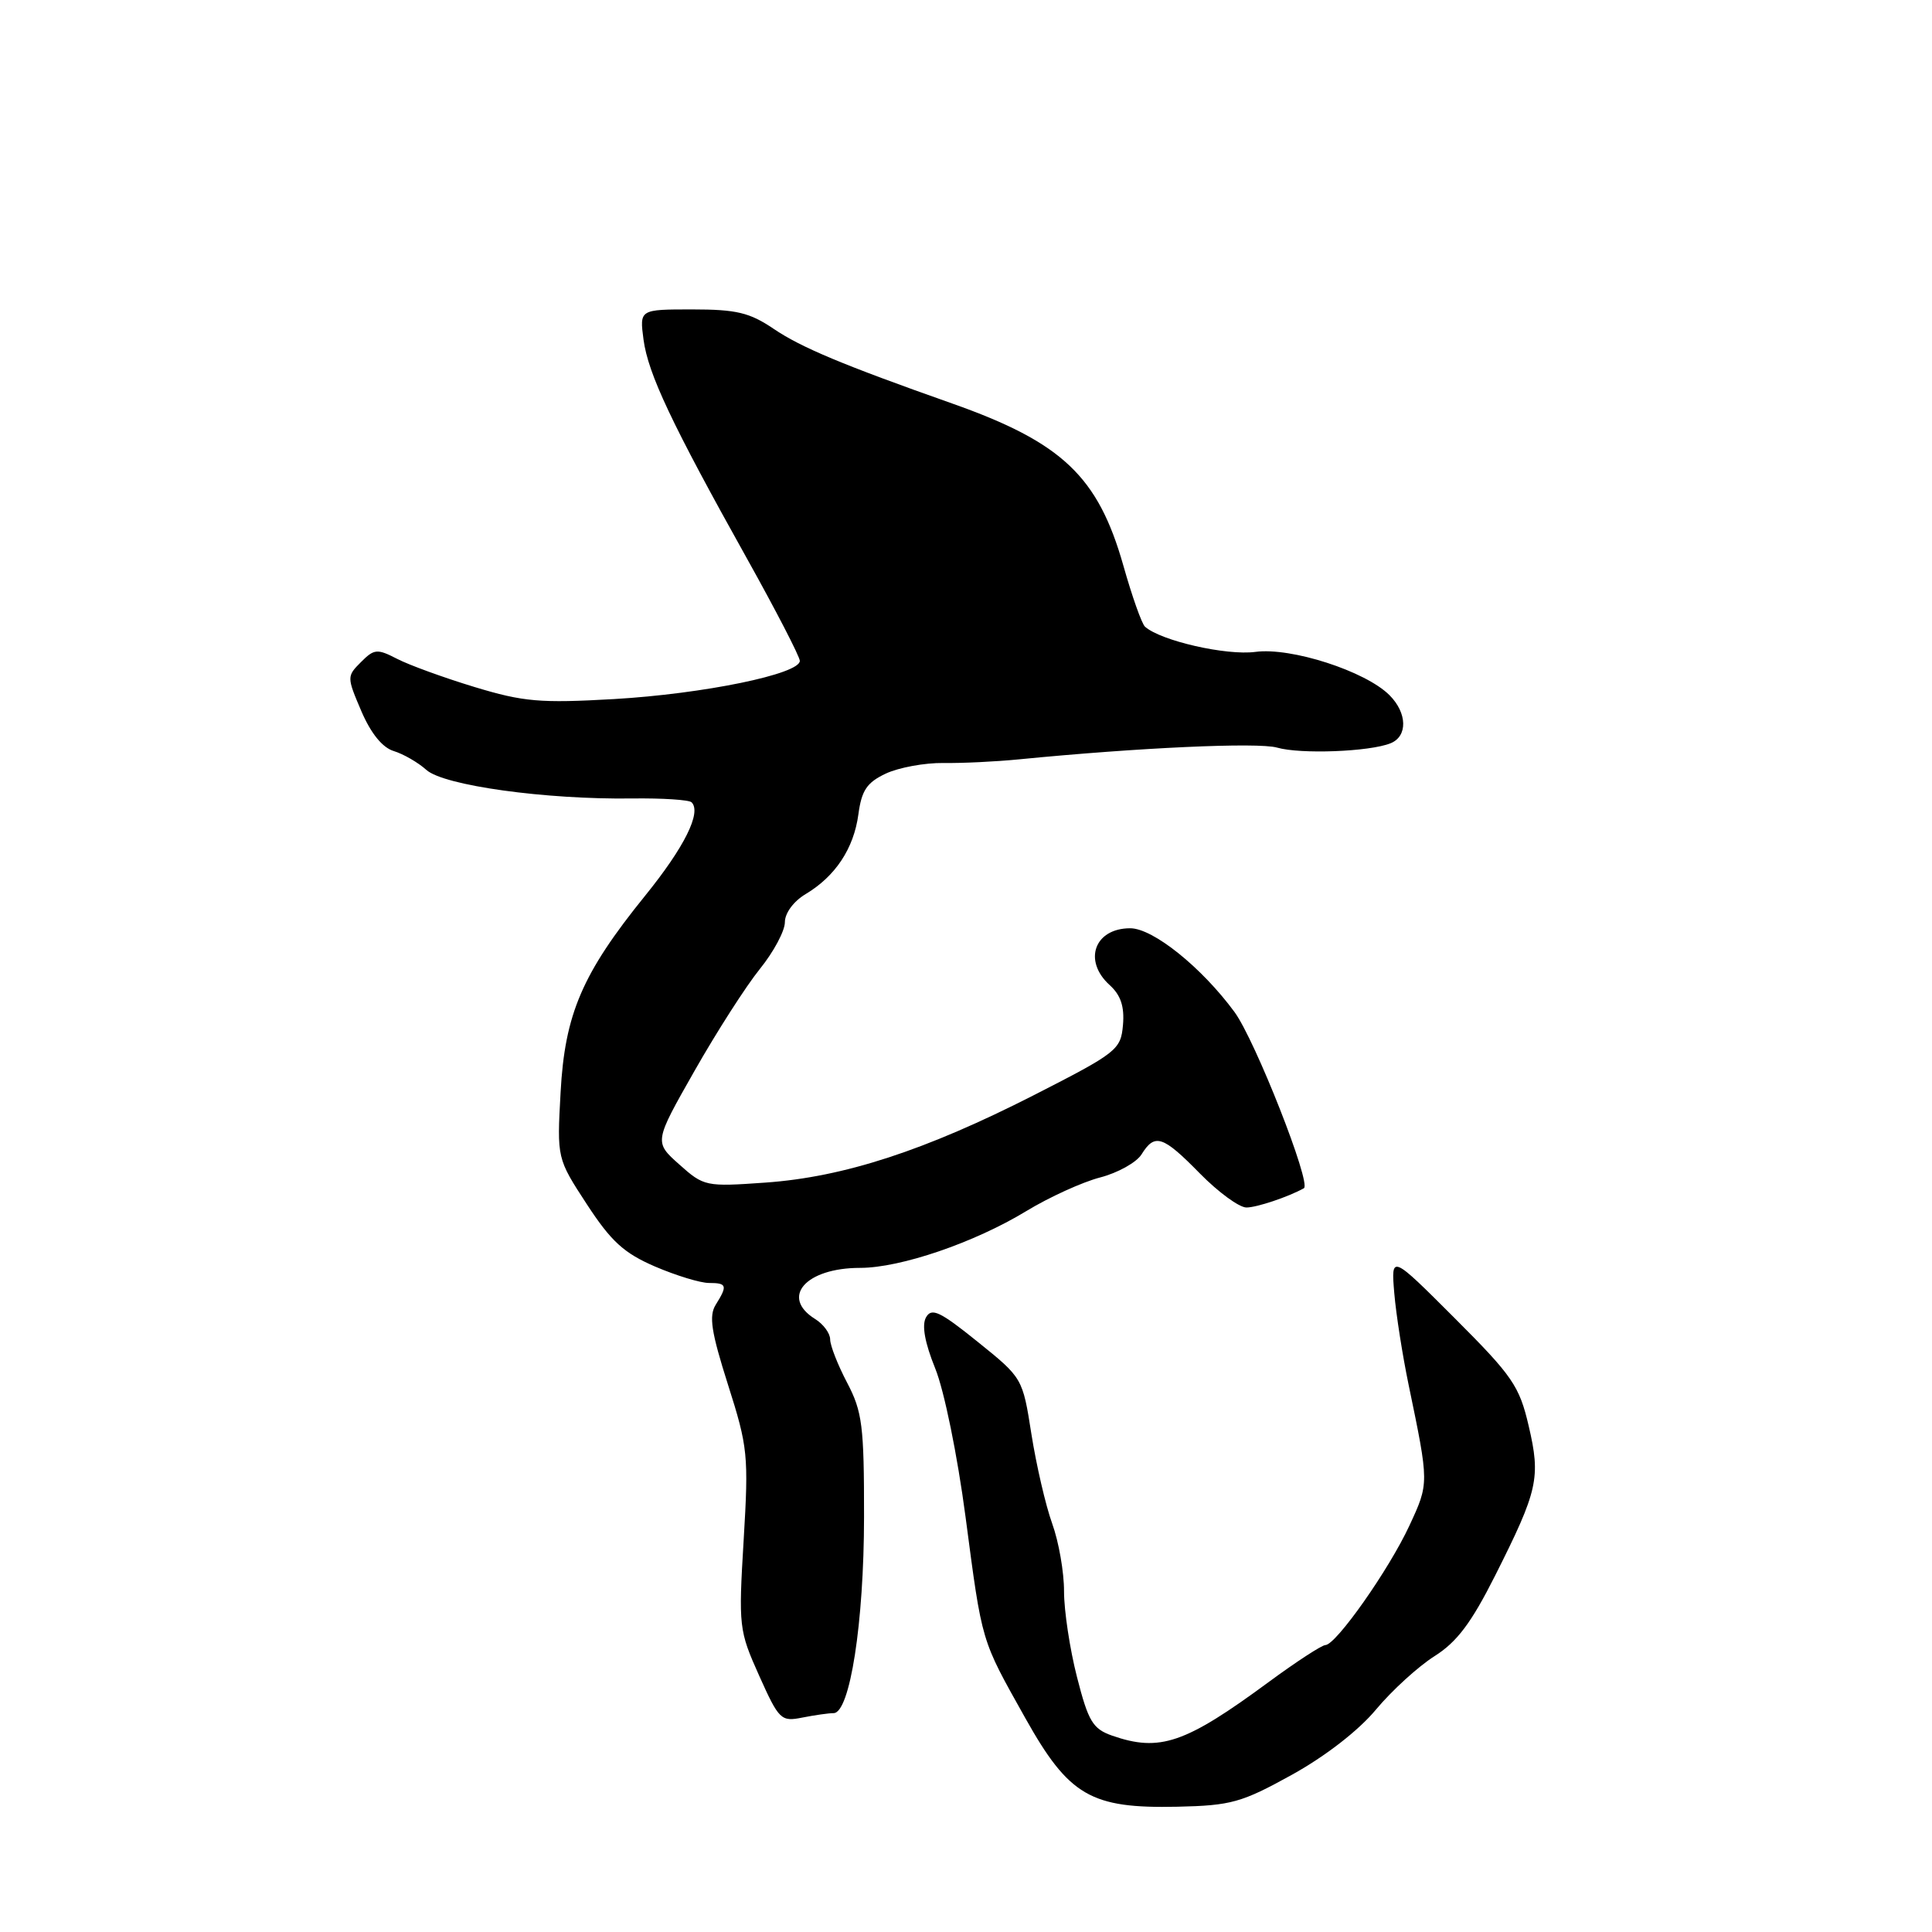 <?xml version="1.0" encoding="UTF-8" standalone="no"?>
<!DOCTYPE svg PUBLIC "-//W3C//DTD SVG 1.1//EN" "http://www.w3.org/Graphics/SVG/1.1/DTD/svg11.dtd" >
<svg xmlns="http://www.w3.org/2000/svg" xmlns:xlink="http://www.w3.org/1999/xlink" version="1.1" viewBox="0 0 256 256">
 <g >
 <path fill="currentColor"
d=" M 171.18 235.17 C 175.62 232.71 180.01 229.31 182.33 226.52 C 184.44 223.99 187.93 220.81 190.08 219.45 C 193.06 217.57 194.96 215.04 198.13 208.74 C 203.79 197.49 204.17 195.82 202.56 188.95 C 201.33 183.66 200.43 182.34 192.76 174.67 C 184.32 166.23 184.32 166.23 184.75 171.36 C 184.99 174.19 185.85 179.65 186.65 183.50 C 189.37 196.61 189.37 196.51 186.75 202.16 C 184.05 207.98 177.03 217.96 175.62 217.98 C 175.14 217.99 171.76 220.19 168.12 222.87 C 157.04 231.03 153.68 232.18 147.36 229.98 C 144.80 229.08 144.21 228.10 142.71 222.23 C 141.76 218.53 140.99 213.42 140.99 210.88 C 141.00 208.33 140.29 204.28 139.42 201.88 C 138.55 199.47 137.32 194.14 136.67 190.04 C 135.50 182.59 135.50 182.59 129.54 177.79 C 124.54 173.76 123.44 173.24 122.70 174.56 C 122.12 175.60 122.54 177.91 123.92 181.32 C 125.11 184.24 126.86 192.82 127.94 201.00 C 130.17 217.88 129.94 217.09 135.86 227.66 C 141.64 237.97 144.53 239.65 156.02 239.40 C 163.14 239.24 164.52 238.85 171.18 235.17 Z  M 110.45 227.00 C 112.62 227.00 114.48 215.02 114.49 201.00 C 114.50 188.92 114.26 187.05 112.25 183.22 C 111.01 180.86 110.00 178.28 110.00 177.48 C 110.00 176.67 109.10 175.45 108.00 174.77 C 103.36 171.87 106.77 168.00 113.97 168.00 C 119.32 168.00 129.11 164.66 136.00 160.47 C 139.03 158.63 143.42 156.63 145.77 156.02 C 148.12 155.41 150.59 154.03 151.26 152.96 C 153.02 150.13 154.07 150.47 159.00 155.50 C 161.43 157.97 164.20 160.00 165.16 160.00 C 166.52 160.00 170.70 158.60 172.77 157.45 C 173.81 156.87 166.32 137.84 163.58 134.10 C 159.23 128.18 152.78 123.00 149.76 123.00 C 145.02 123.00 143.47 127.31 147.05 130.54 C 148.51 131.87 149.01 133.38 148.80 135.82 C 148.51 139.10 148.03 139.48 137.00 145.11 C 122.62 152.44 111.81 155.97 101.42 156.70 C 93.51 157.26 93.27 157.21 90.00 154.29 C 86.67 151.32 86.67 151.32 92.02 141.91 C 94.96 136.73 98.86 130.65 100.68 128.40 C 102.51 126.14 104.00 123.35 104.00 122.20 C 104.00 120.99 105.15 119.43 106.75 118.47 C 110.69 116.12 113.13 112.43 113.74 107.91 C 114.17 104.72 114.86 103.69 117.38 102.50 C 119.10 101.70 122.53 101.07 125.00 101.10 C 127.47 101.14 131.97 100.92 135.00 100.62 C 150.88 99.06 166.69 98.34 169.21 99.06 C 172.34 99.96 181.47 99.61 184.25 98.49 C 186.55 97.57 186.48 94.48 184.11 92.11 C 180.93 88.93 171.06 85.74 166.34 86.38 C 162.51 86.89 153.81 84.91 151.72 83.04 C 151.29 82.66 150.00 79.01 148.85 74.94 C 145.50 63.13 140.75 58.62 126.18 53.47 C 111.64 48.34 106.14 46.03 102.51 43.57 C 99.33 41.42 97.59 41.00 91.73 41.00 C 84.74 41.00 84.74 41.00 85.27 45.00 C 85.88 49.54 88.99 56.13 98.97 74.00 C 102.81 80.88 105.96 86.98 105.98 87.56 C 106.02 89.31 93.22 91.94 81.37 92.63 C 71.56 93.19 69.37 93.00 62.87 91.03 C 58.82 89.80 54.20 88.12 52.62 87.30 C 49.98 85.94 49.58 85.97 47.83 87.73 C 45.95 89.61 45.95 89.71 47.88 94.23 C 49.15 97.19 50.68 99.07 52.18 99.52 C 53.45 99.91 55.40 101.03 56.50 102.02 C 58.81 104.09 72.31 105.96 83.77 105.80 C 87.77 105.75 91.31 105.98 91.64 106.31 C 92.98 107.65 90.70 112.24 85.48 118.69 C 77.14 129.00 74.84 134.36 74.28 144.77 C 73.80 153.50 73.80 153.50 77.76 159.57 C 80.98 164.50 82.67 166.04 86.79 167.82 C 89.59 169.02 92.80 170.00 93.94 170.00 C 96.32 170.00 96.43 170.34 94.84 172.88 C 93.91 174.37 94.24 176.48 96.46 183.47 C 99.10 191.75 99.21 192.84 98.54 204.04 C 97.85 215.55 97.91 216.05 100.59 222.03 C 103.22 227.89 103.49 228.15 106.30 227.59 C 107.92 227.27 109.79 227.00 110.45 227.00 Z "/>
</g>
</svg>